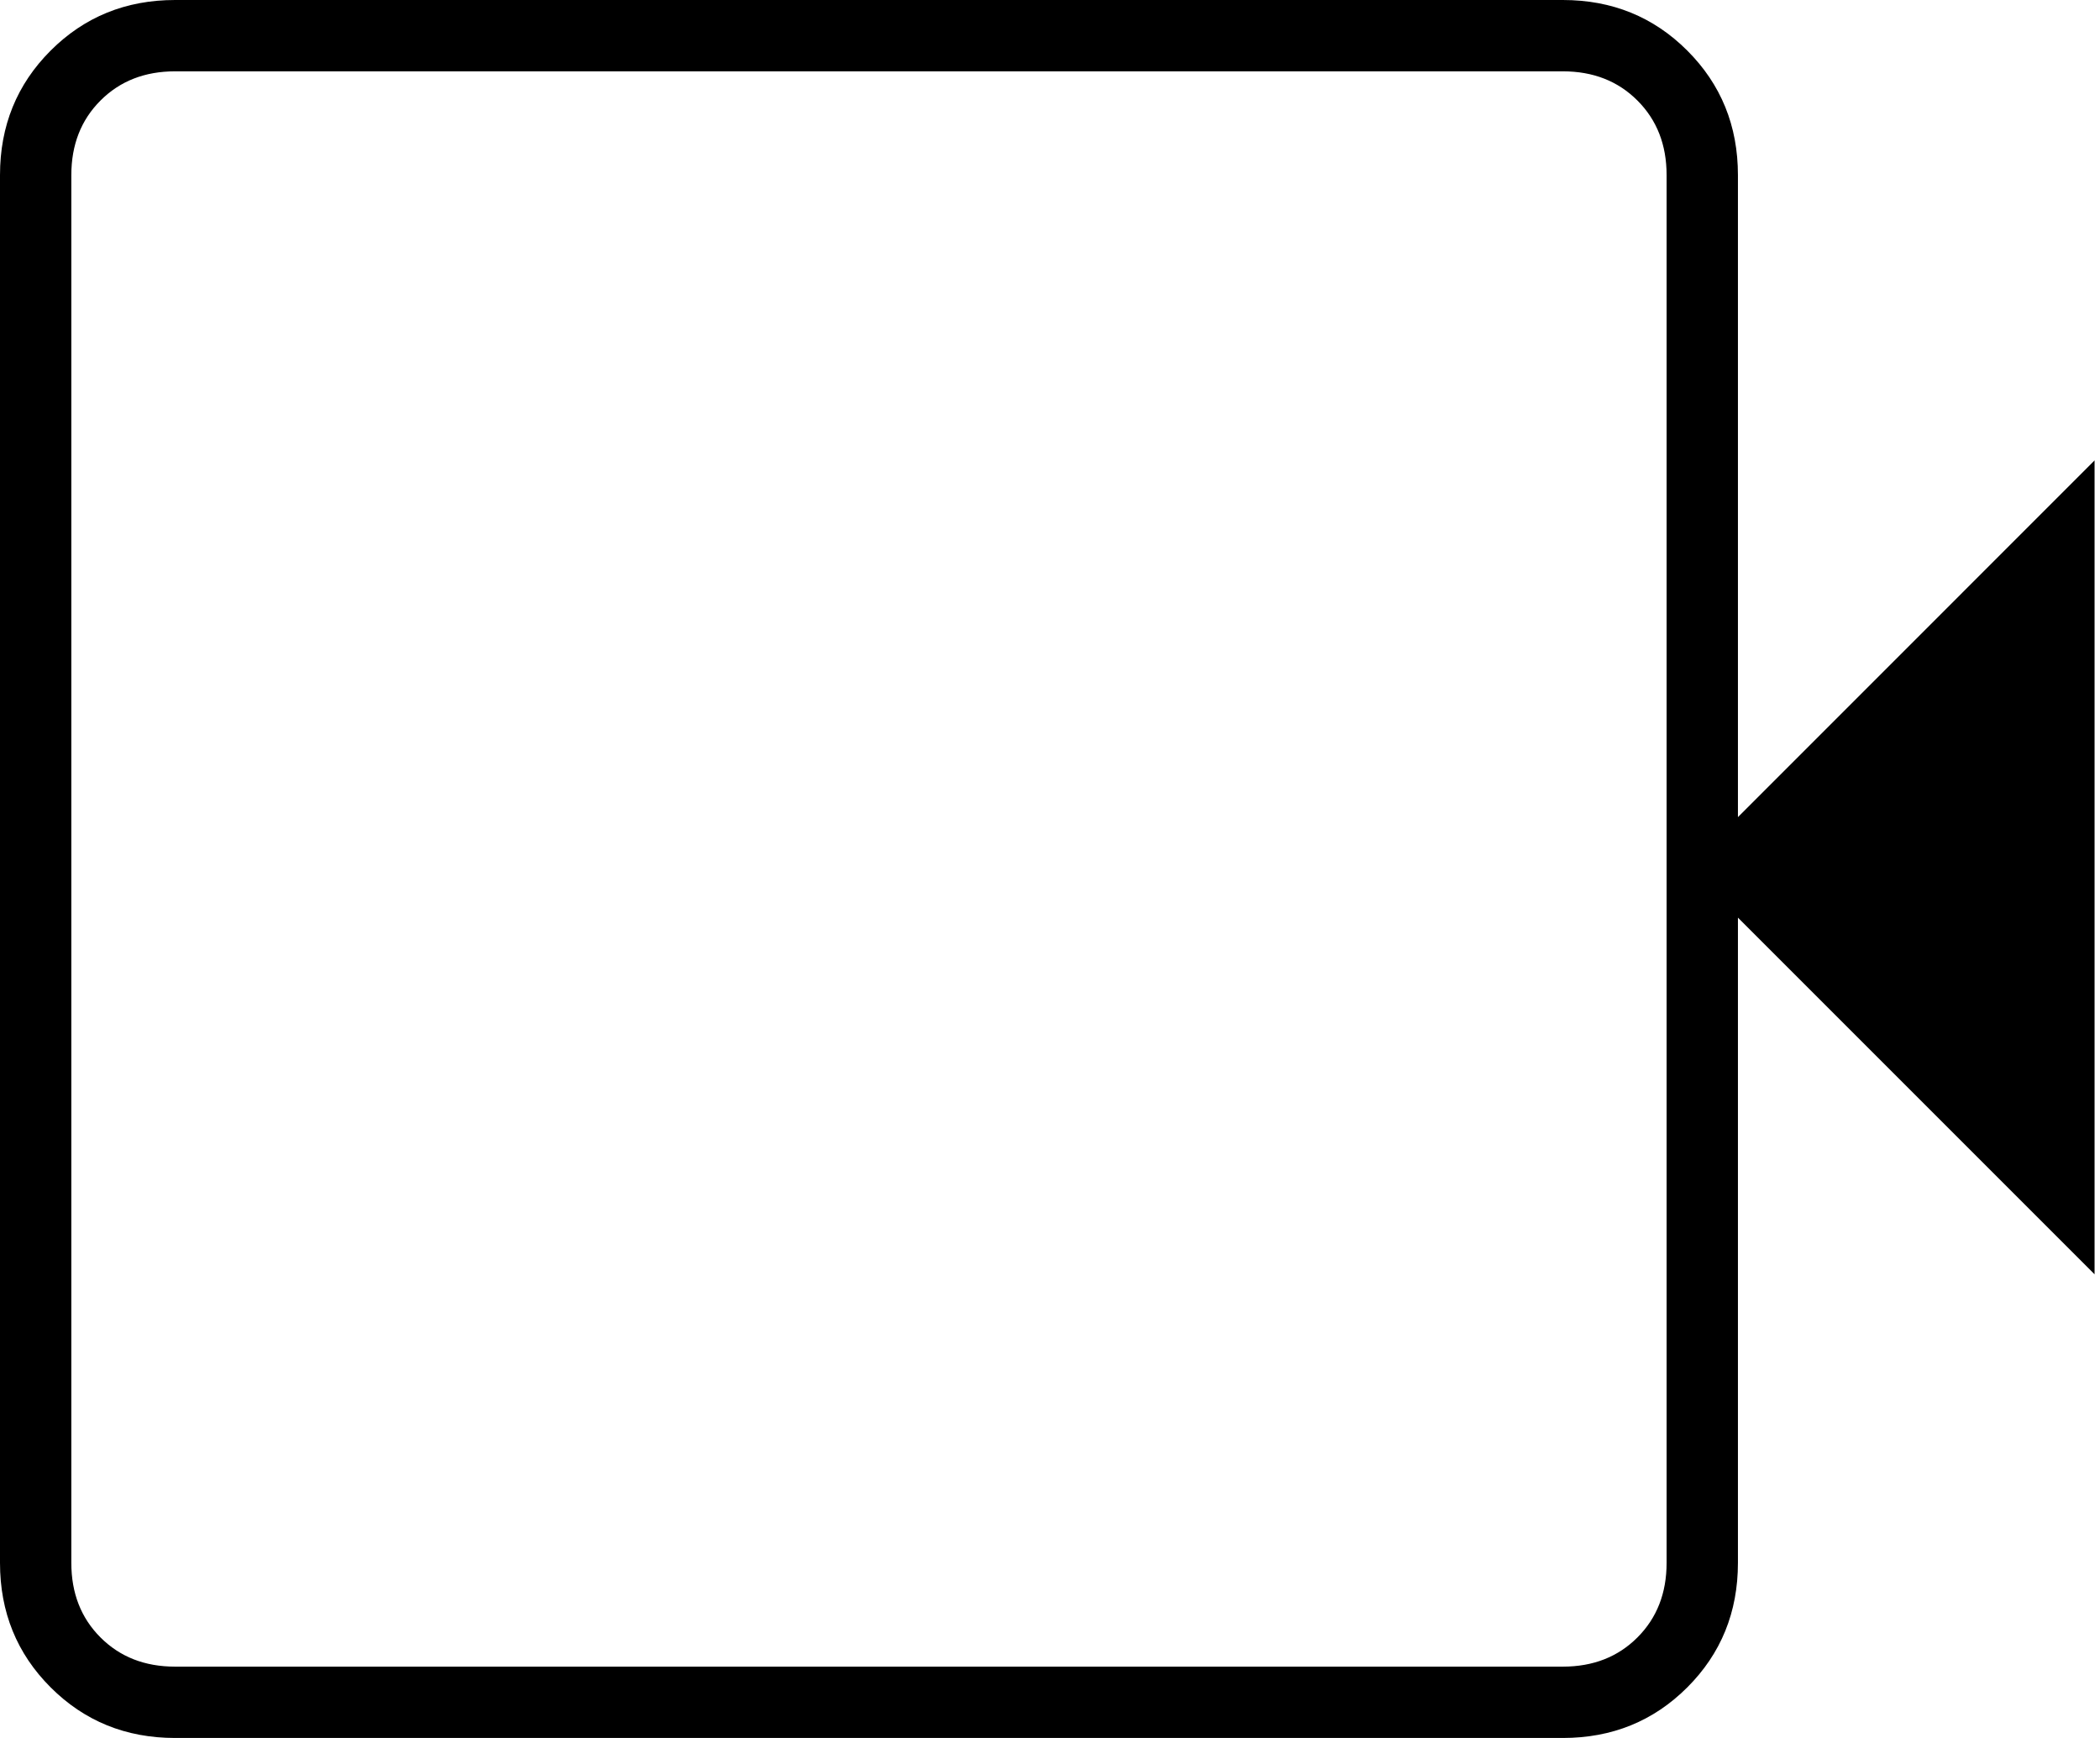 <svg width="29" height="24" viewBox="0 0 29 24" fill="none" xmlns="http://www.w3.org/2000/svg">
<path id="Vector" d="M2.418 24C1.738 24 1.165 23.767 0.699 23.301C0.233 22.835 0 22.262 0 21.582V2.418C0 1.738 0.233 1.165 0.699 0.699C1.165 0.233 1.738 0 2.418 0H21.582C22.262 0 22.835 0.233 23.301 0.699C23.767 1.165 24 1.738 24 2.418V11.284L28.925 6.358V17.597L24 12.672V21.582C24 22.262 23.767 22.835 23.301 23.301C22.835 23.767 22.262 24 21.582 24H2.418ZM2.418 23.015H21.582C22 23.015 22.343 22.881 22.612 22.612C22.881 22.343 23.015 22 23.015 21.582V2.418C23.015 2 22.881 1.657 22.612 1.388C22.343 1.119 22 0.985 21.582 0.985H2.418C2 0.985 1.657 1.119 1.388 1.388C1.119 1.657 0.985 2 0.985 2.418V21.582C0.985 22 1.119 22.343 1.388 22.612C1.657 22.881 2 23.015 2.418 23.015Z" 
fill="black"/>
</svg>

